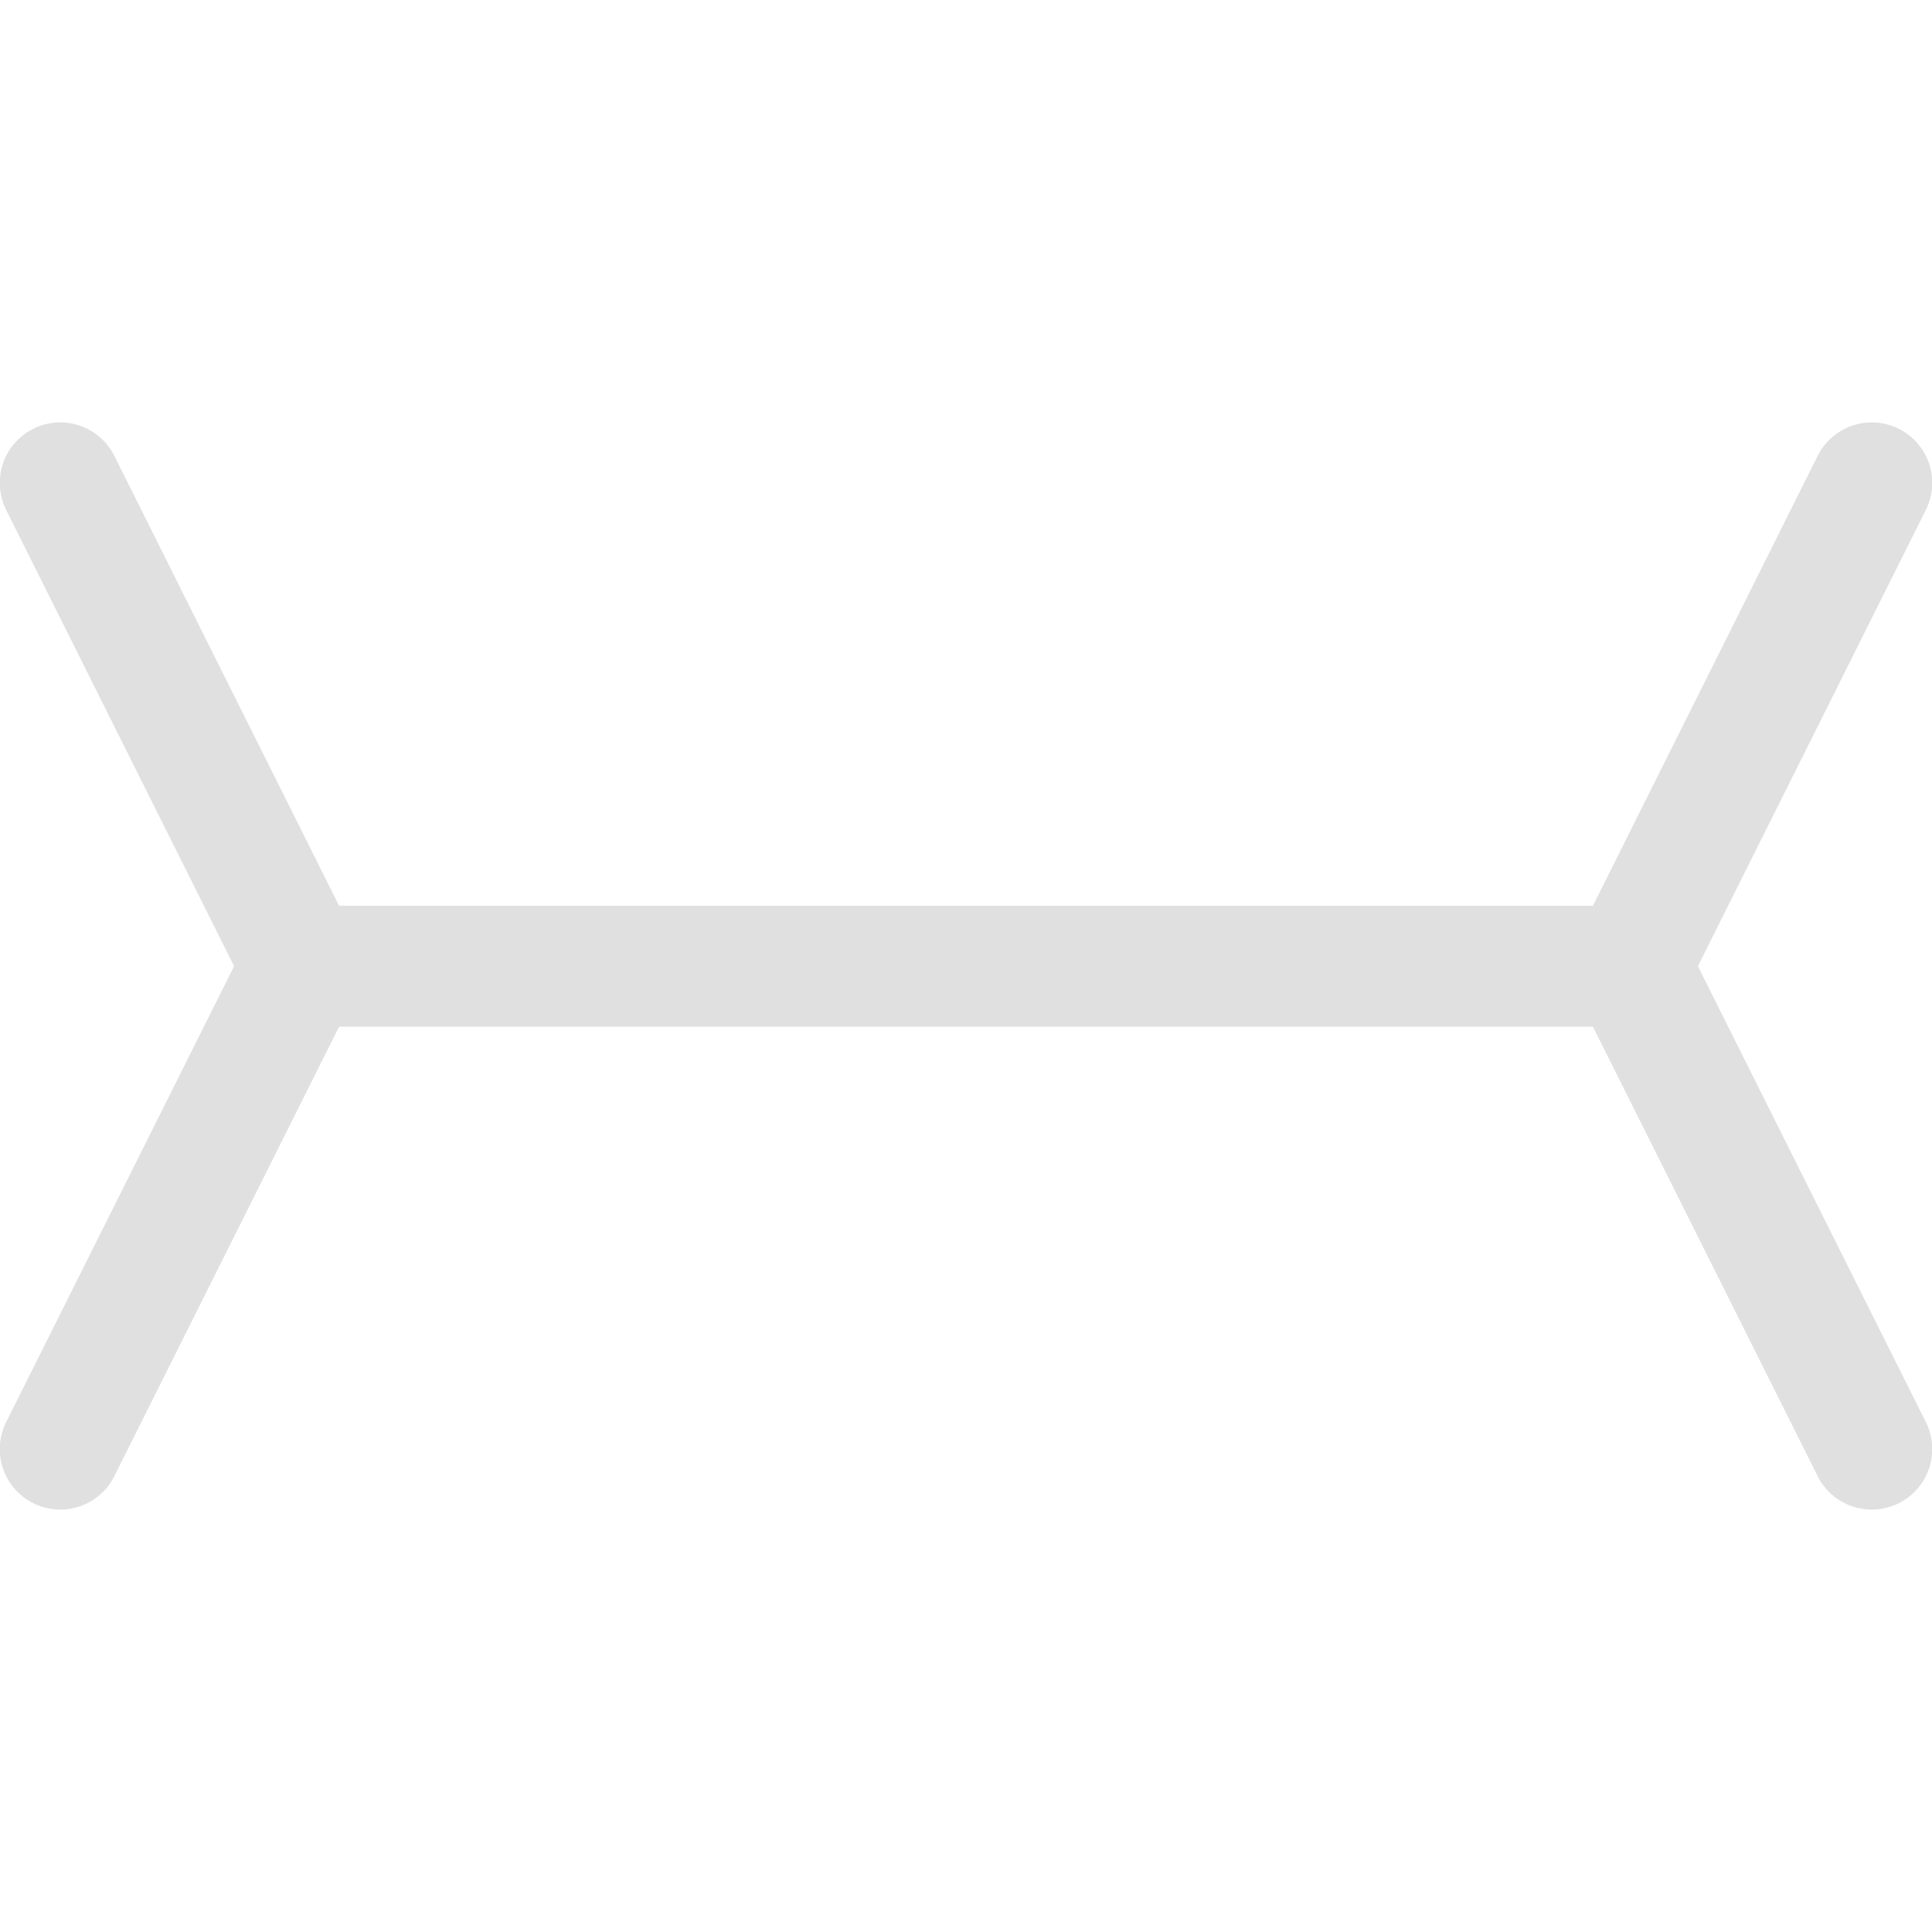 <?xml version="1.0" encoding="UTF-8" standalone="no"?>
<!-- Created with Inkscape (http://www.inkscape.org/) -->

<svg
   width="16"
   height="16"
   viewBox="0 0 4.233 4.233"
   version="1.1"
   id="svg5"
   inkscape:version="1.1 (c68e22c387, 2021-05-23)"
   sodipodi:docname="select_edge.svg"
   xmlns:inkscape="http://www.inkscape.org/namespaces/inkscape"
   xmlns:sodipodi="http://sodipodi.sourceforge.net/DTD/sodipodi-0.dtd"
   xmlns="http://www.w3.org/2000/svg"
   xmlns:svg="http://www.w3.org/2000/svg">
  <sodipodi:namedview
     id="namedview7"
     pagecolor="#ffffff"
     bordercolor="#666666"
     borderopacity="1.0"
     inkscape:pageshadow="2"
     inkscape:pageopacity="0.0"
     inkscape:pagecheckerboard="0"
     inkscape:document-units="mm"
     showgrid="true"
     width="16mm"
     units="px"
     inkscape:zoom="49.773738"
     inkscape:cx="10.738595"
     inkscape:cy="9.3523215"
     inkscape:window-width="2560"
     inkscape:window-height="1377"
     inkscape:window-x="-8"
     inkscape:window-y="-8"
     inkscape:window-maximized="1"
     inkscape:current-layer="layer1">
    <inkscape:grid
       type="xygrid"
       id="grid824"
       spacingx="0.132"
       spacingy="0.132" />
  </sodipodi:namedview>
  <defs
     id="defs2" />
  <g
     inkscape:label="Layer 1"
     inkscape:groupmode="layer"
     id="layer1">
    <path
       style="fill:none;stroke:#e0e0e0;stroke-width:0.265px;stroke-linecap:round;stroke-linejoin:miter;stroke-opacity:1"
       d="M 3.572,2.117 4.101,1.058"
       id="path1173-1-1-6"
       sodipodi:nodetypes="cc" />
    <path
       style="fill:none;stroke:#e0e0e0;stroke-width:0.265px;stroke-linecap:round;stroke-linejoin:miter;stroke-opacity:1"
       d="M 0.132,3.175 0.661,2.117"
       id="path1173-1-1-6-6"
       sodipodi:nodetypes="cc" />
    <path
       style="fill:none;stroke:#e0e0e0;stroke-width:0.265px;stroke-linecap:round;stroke-linejoin:miter;stroke-opacity:1"
       d="M 3.572,2.117 H 0.661"
       id="path1173-1-1-7"
       sodipodi:nodetypes="cc" />
    <path
       style="fill:none;stroke:#e0e0e0;stroke-width:0.265px;stroke-linecap:round;stroke-linejoin:miter;stroke-opacity:1"
       d="M 0.132,1.058 0.661,2.117"
       id="path1173-1-1-7-3"
       sodipodi:nodetypes="cc" />
    <path
       style="fill:none;stroke:#e0e0e0;stroke-width:0.265px;stroke-linecap:round;stroke-linejoin:miter;stroke-opacity:1"
       d="M 3.572,2.117 4.101,3.175"
       id="path1173-1-1-7-3-9"
       sodipodi:nodetypes="cc" />
  </g>
</svg>
